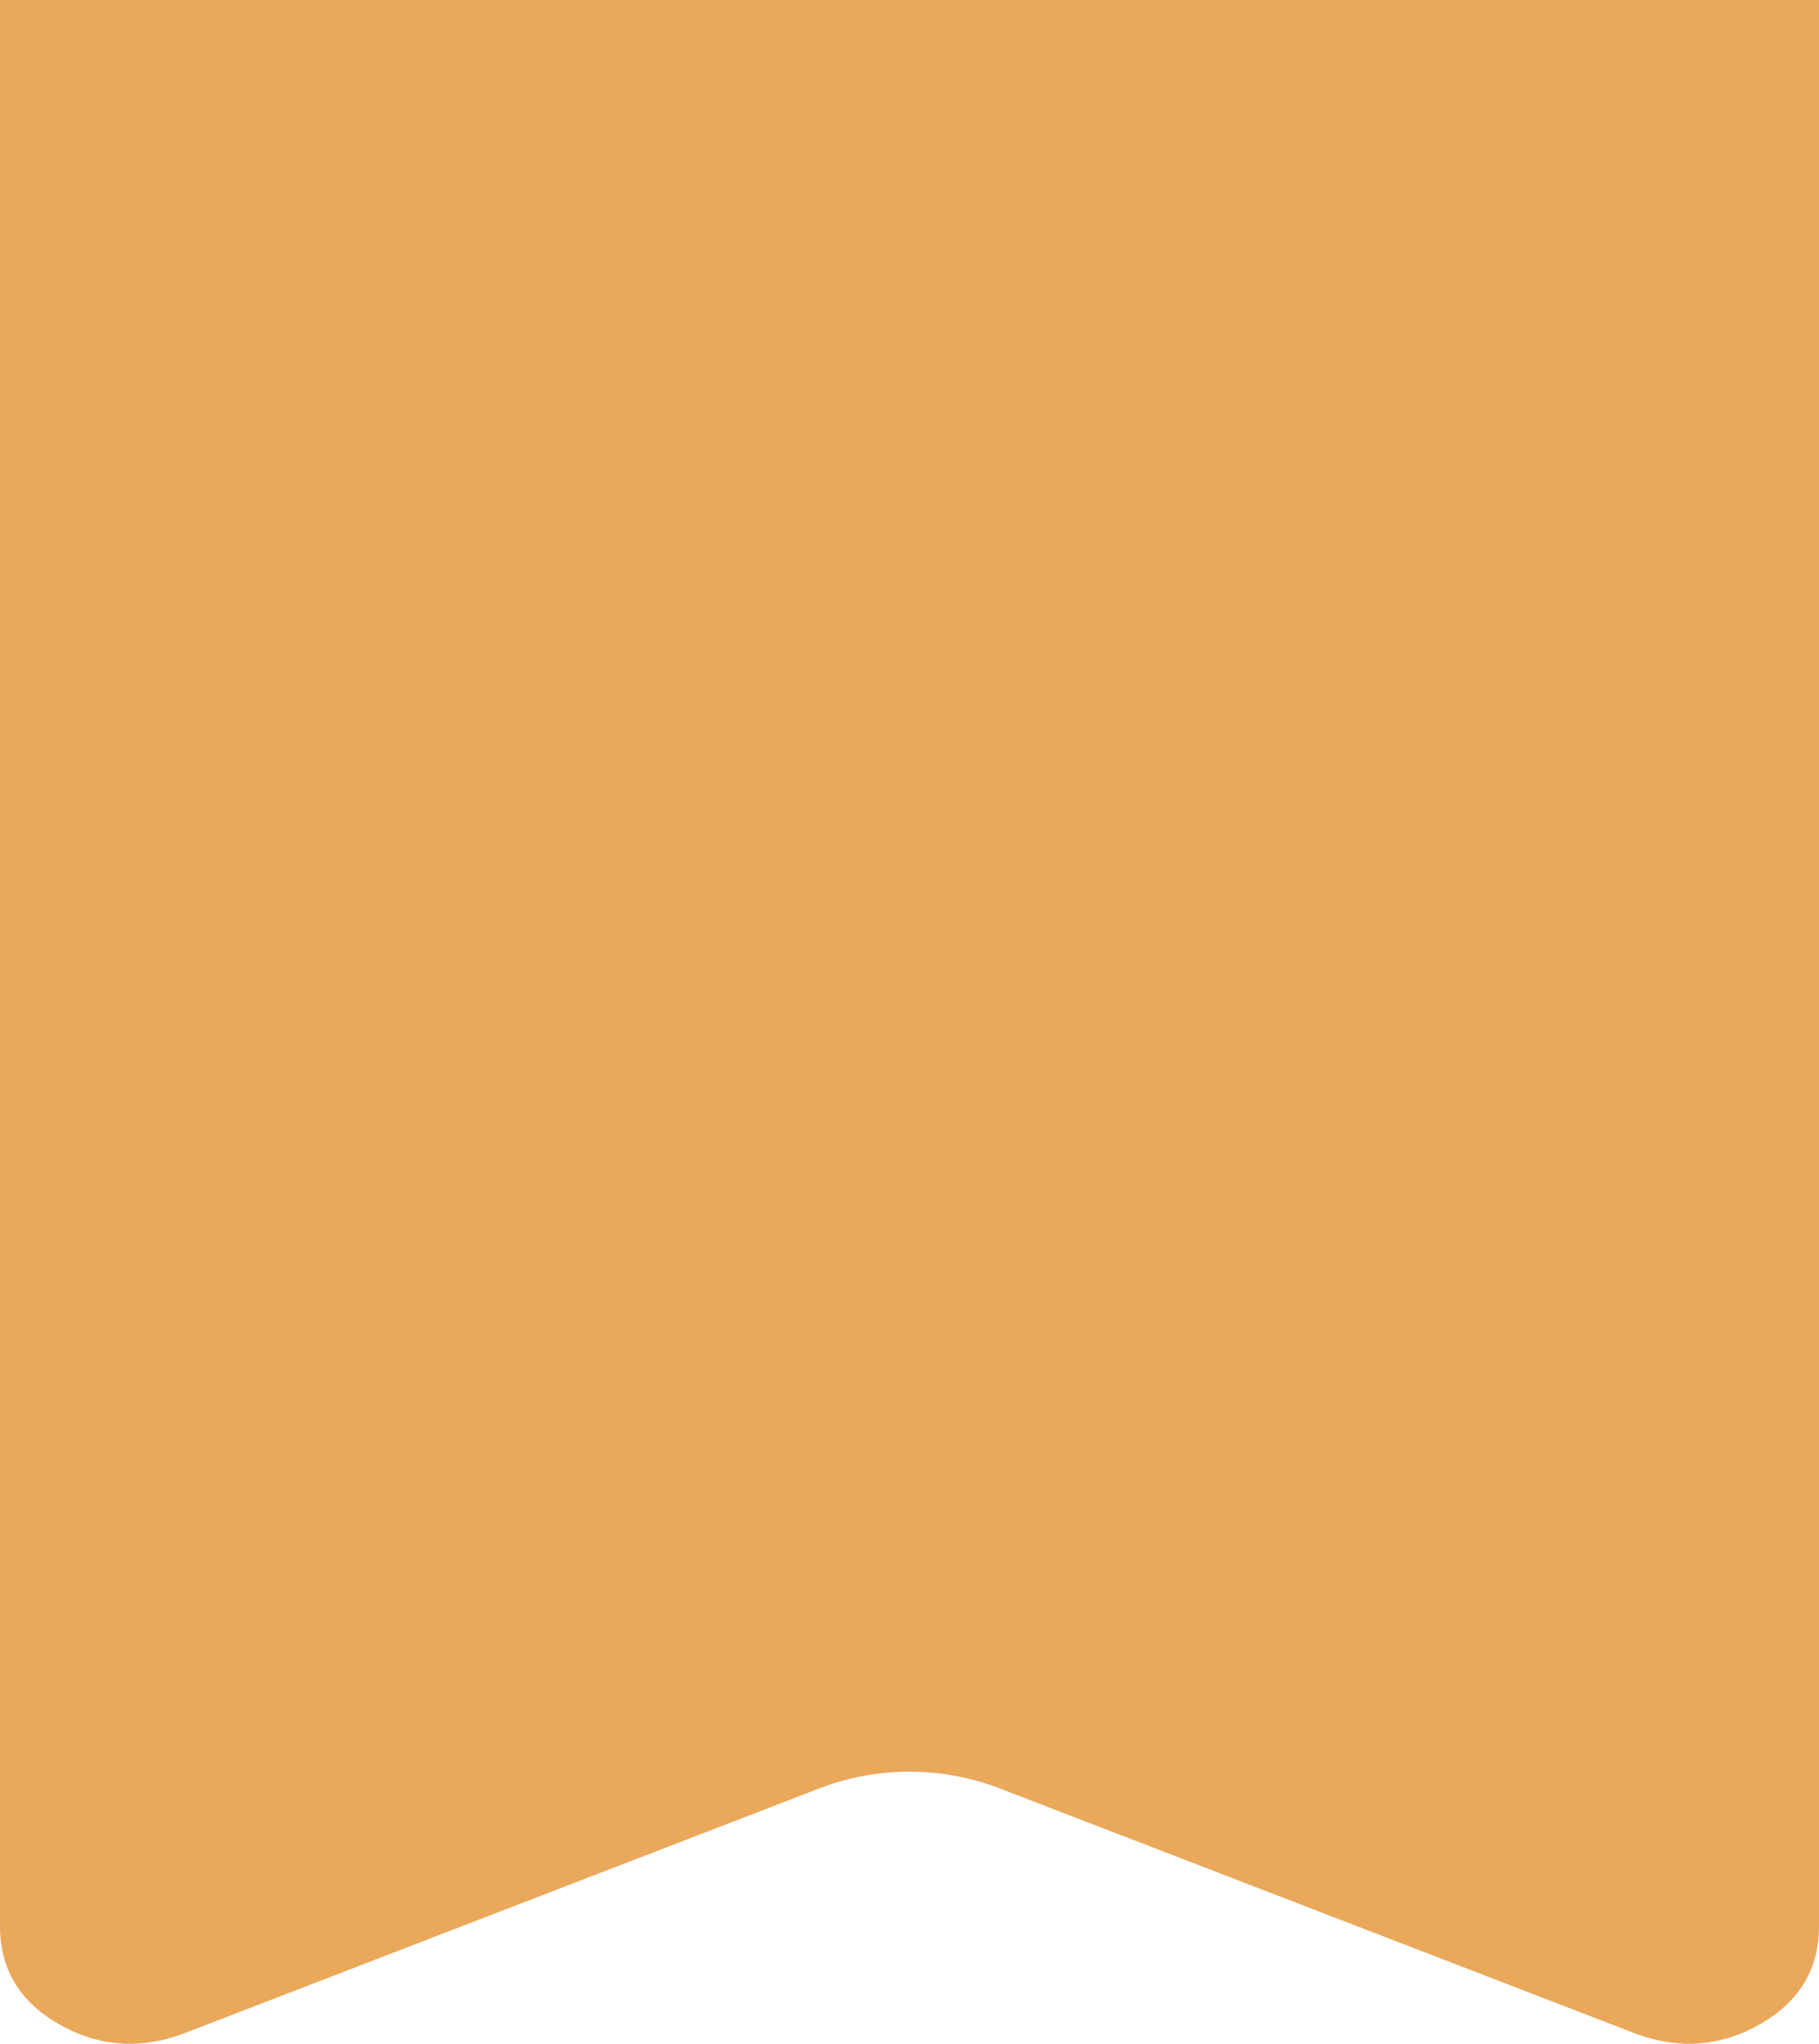 <svg width="65" height="73" viewBox="0 0 65 73" fill="none" xmlns="http://www.w3.org/2000/svg">
<path opacity="0.8" fill-rule="evenodd" clip-rule="evenodd" d="M9.286 0H0V8.351V50V68.795C0 70.326 0.696 71.491 2.089 72.29C3.482 73.092 4.952 73.215 6.5 72.658L29.263 63.884C31.346 63.081 33.654 63.081 35.737 63.884L58.5 72.658C60.048 73.215 61.518 73.092 62.911 72.29C64.304 71.491 65 70.326 65 68.795V50V8.351V0H55.714H9.286Z" fill="#E49232"/>
</svg>

